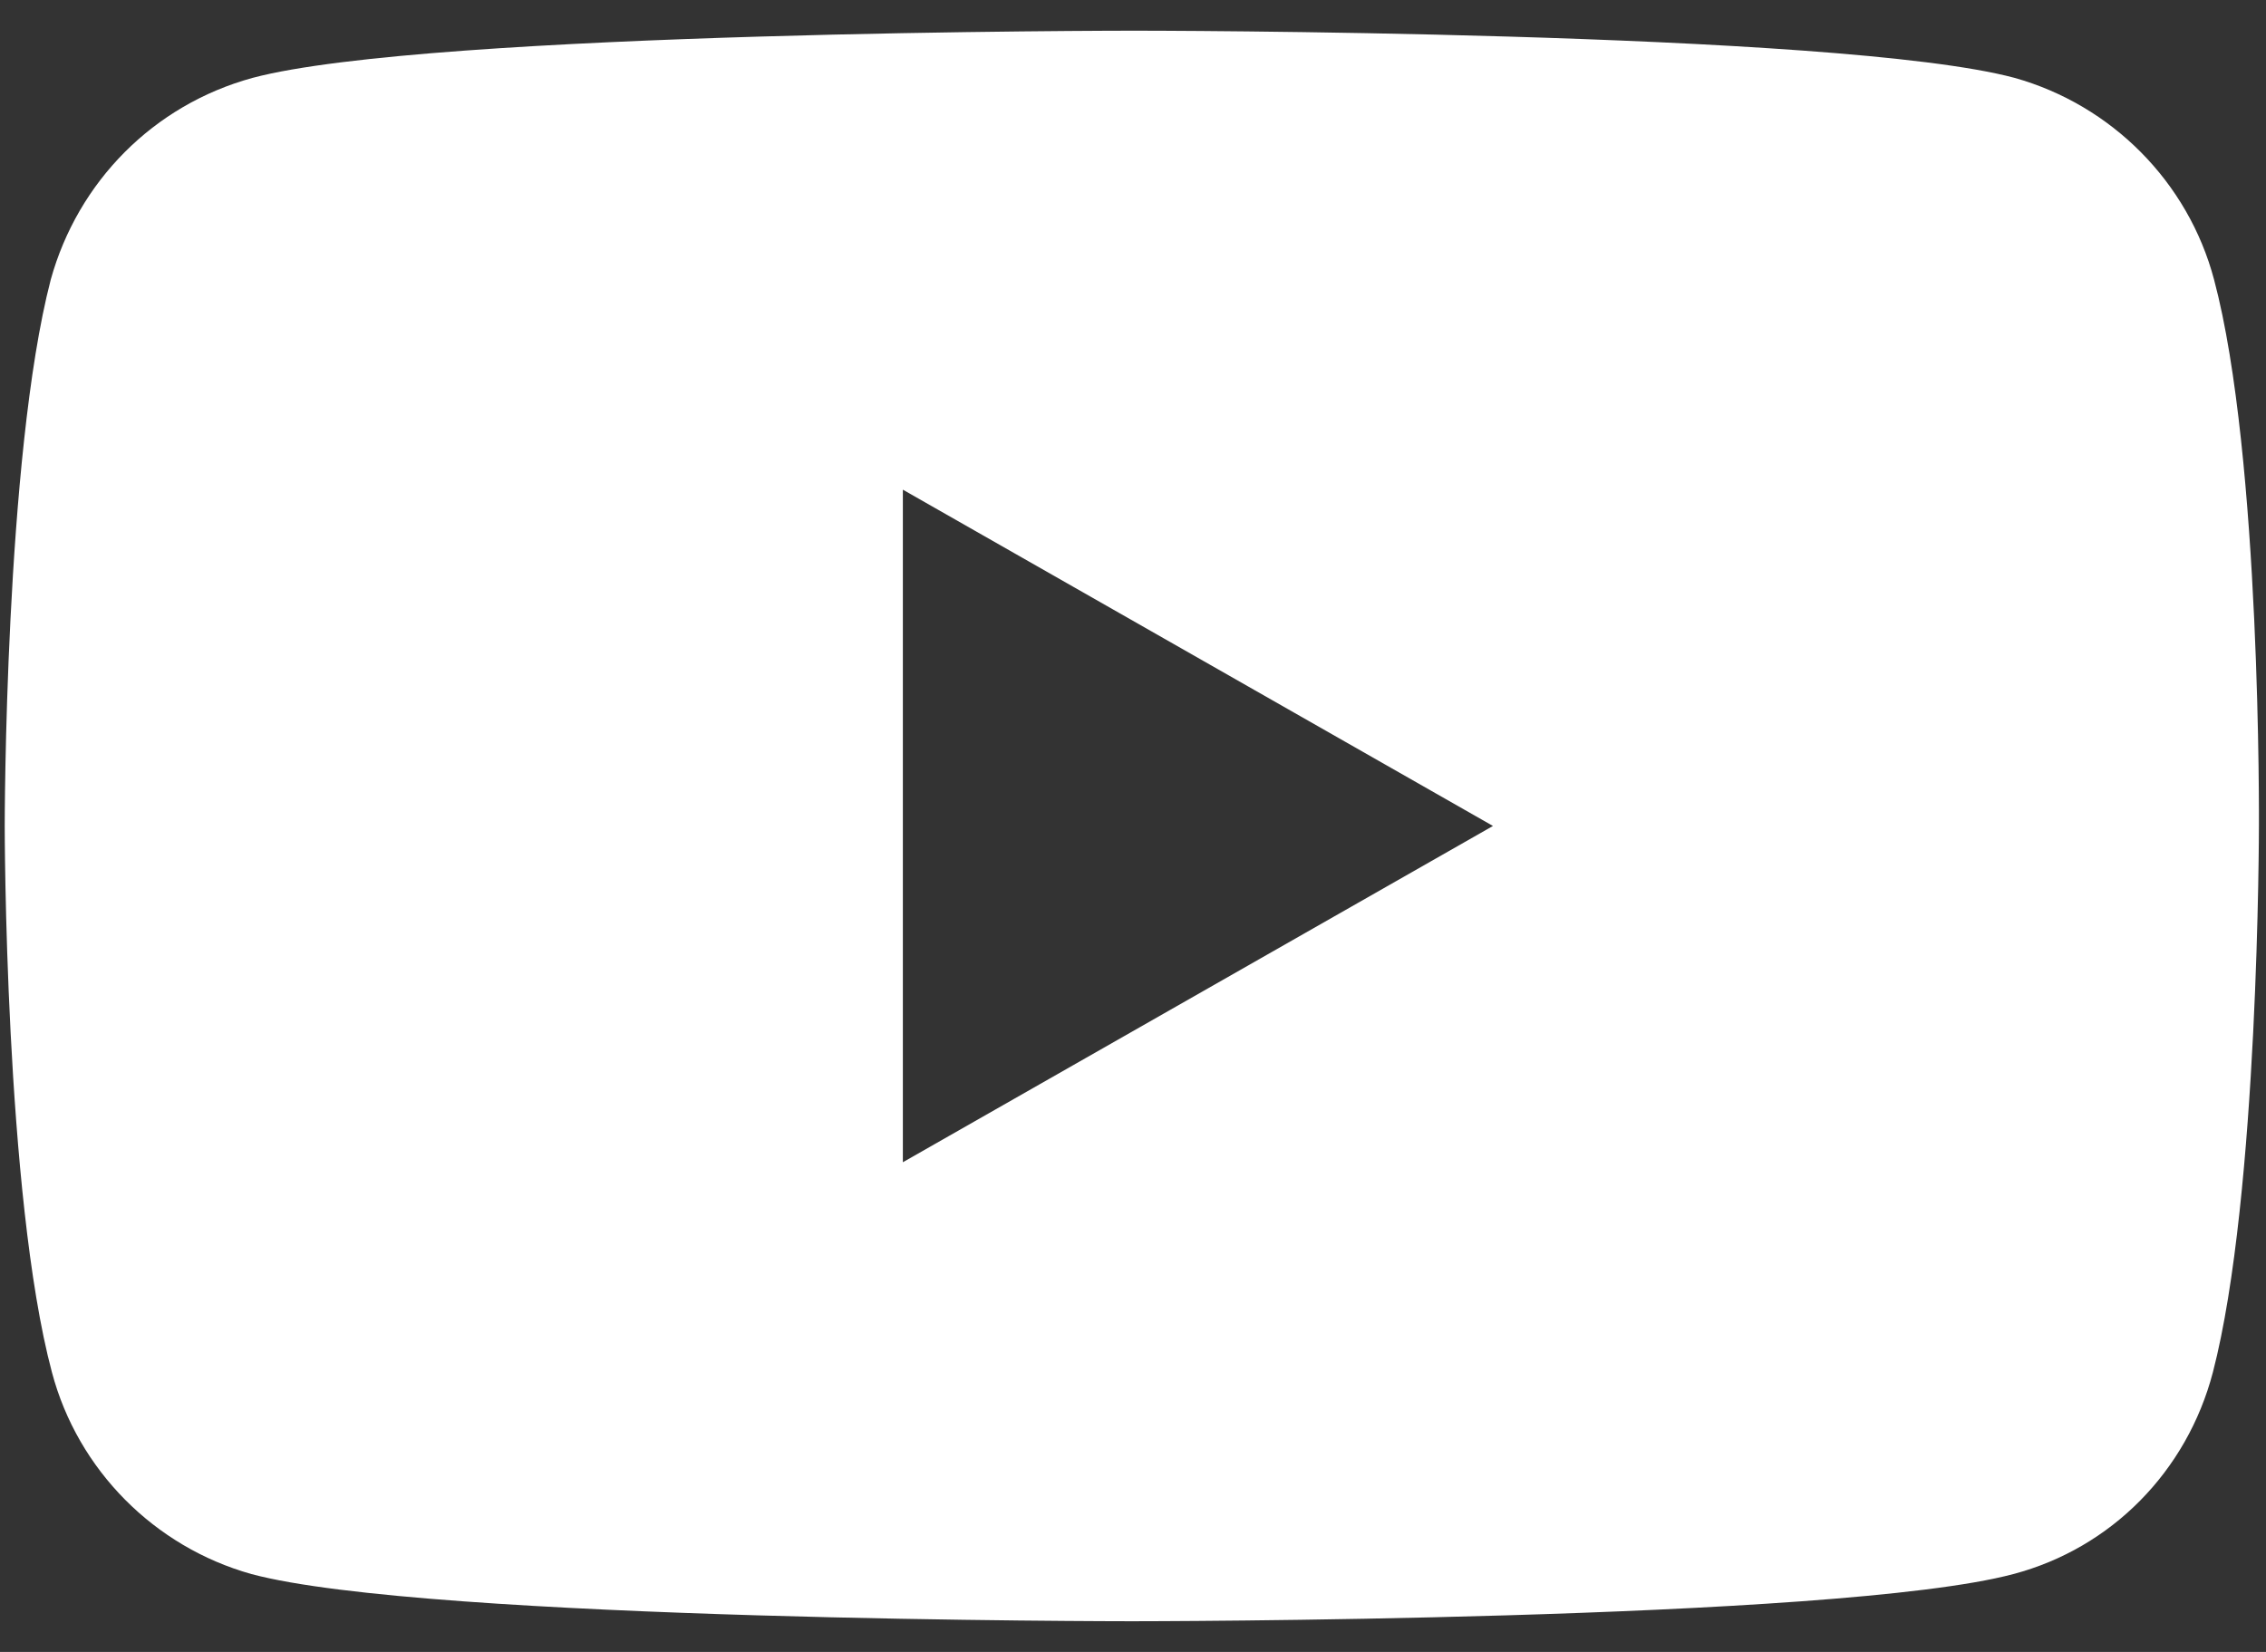 <?xml version="1.0" encoding="utf-8"?>
<!-- Generator: Adobe Illustrator 22.0.1, SVG Export Plug-In . SVG Version: 6.00 Build 0)  -->
<svg version="1.1" id="Layer_1" xmlns="http://www.w3.org/2000/svg" xmlns:xlink="http://www.w3.org/1999/xlink" x="0px" y="0px"
	 viewBox="0 0 192 140" style="enable-background:new 0 0 192 140;" xml:space="preserve">
<rect x="0" y="0" width="192" height="140" fill="#333333" stroke="none"/>
<style type="text/css">
	.st0{fill:#FFFFFF;}
</style>
<path class="st0" d="M187.6,23.7c-2.2-8.3-8.7-14.8-16.9-17.1c-14.9-4-74.6-4-74.6-4s-59.7,0-74.7,4C13,8.9,6.6,15.4,4.3,23.7
	C0.4,38.7,0.4,70,0.4,70s0,31.3,4,46.3c2.2,8.3,8.7,14.8,16.9,17.1c14.9,4,74.6,4,74.6,4s59.7,0,74.7-4c8.3-2.2,14.7-8.7,16.9-17.1
	c3.9-15,3.9-46.3,3.9-46.3S191.6,38.7,187.6,23.7z M76.5,98.5V41.5l50,28.5L76.5,98.5z"/>
</svg>
